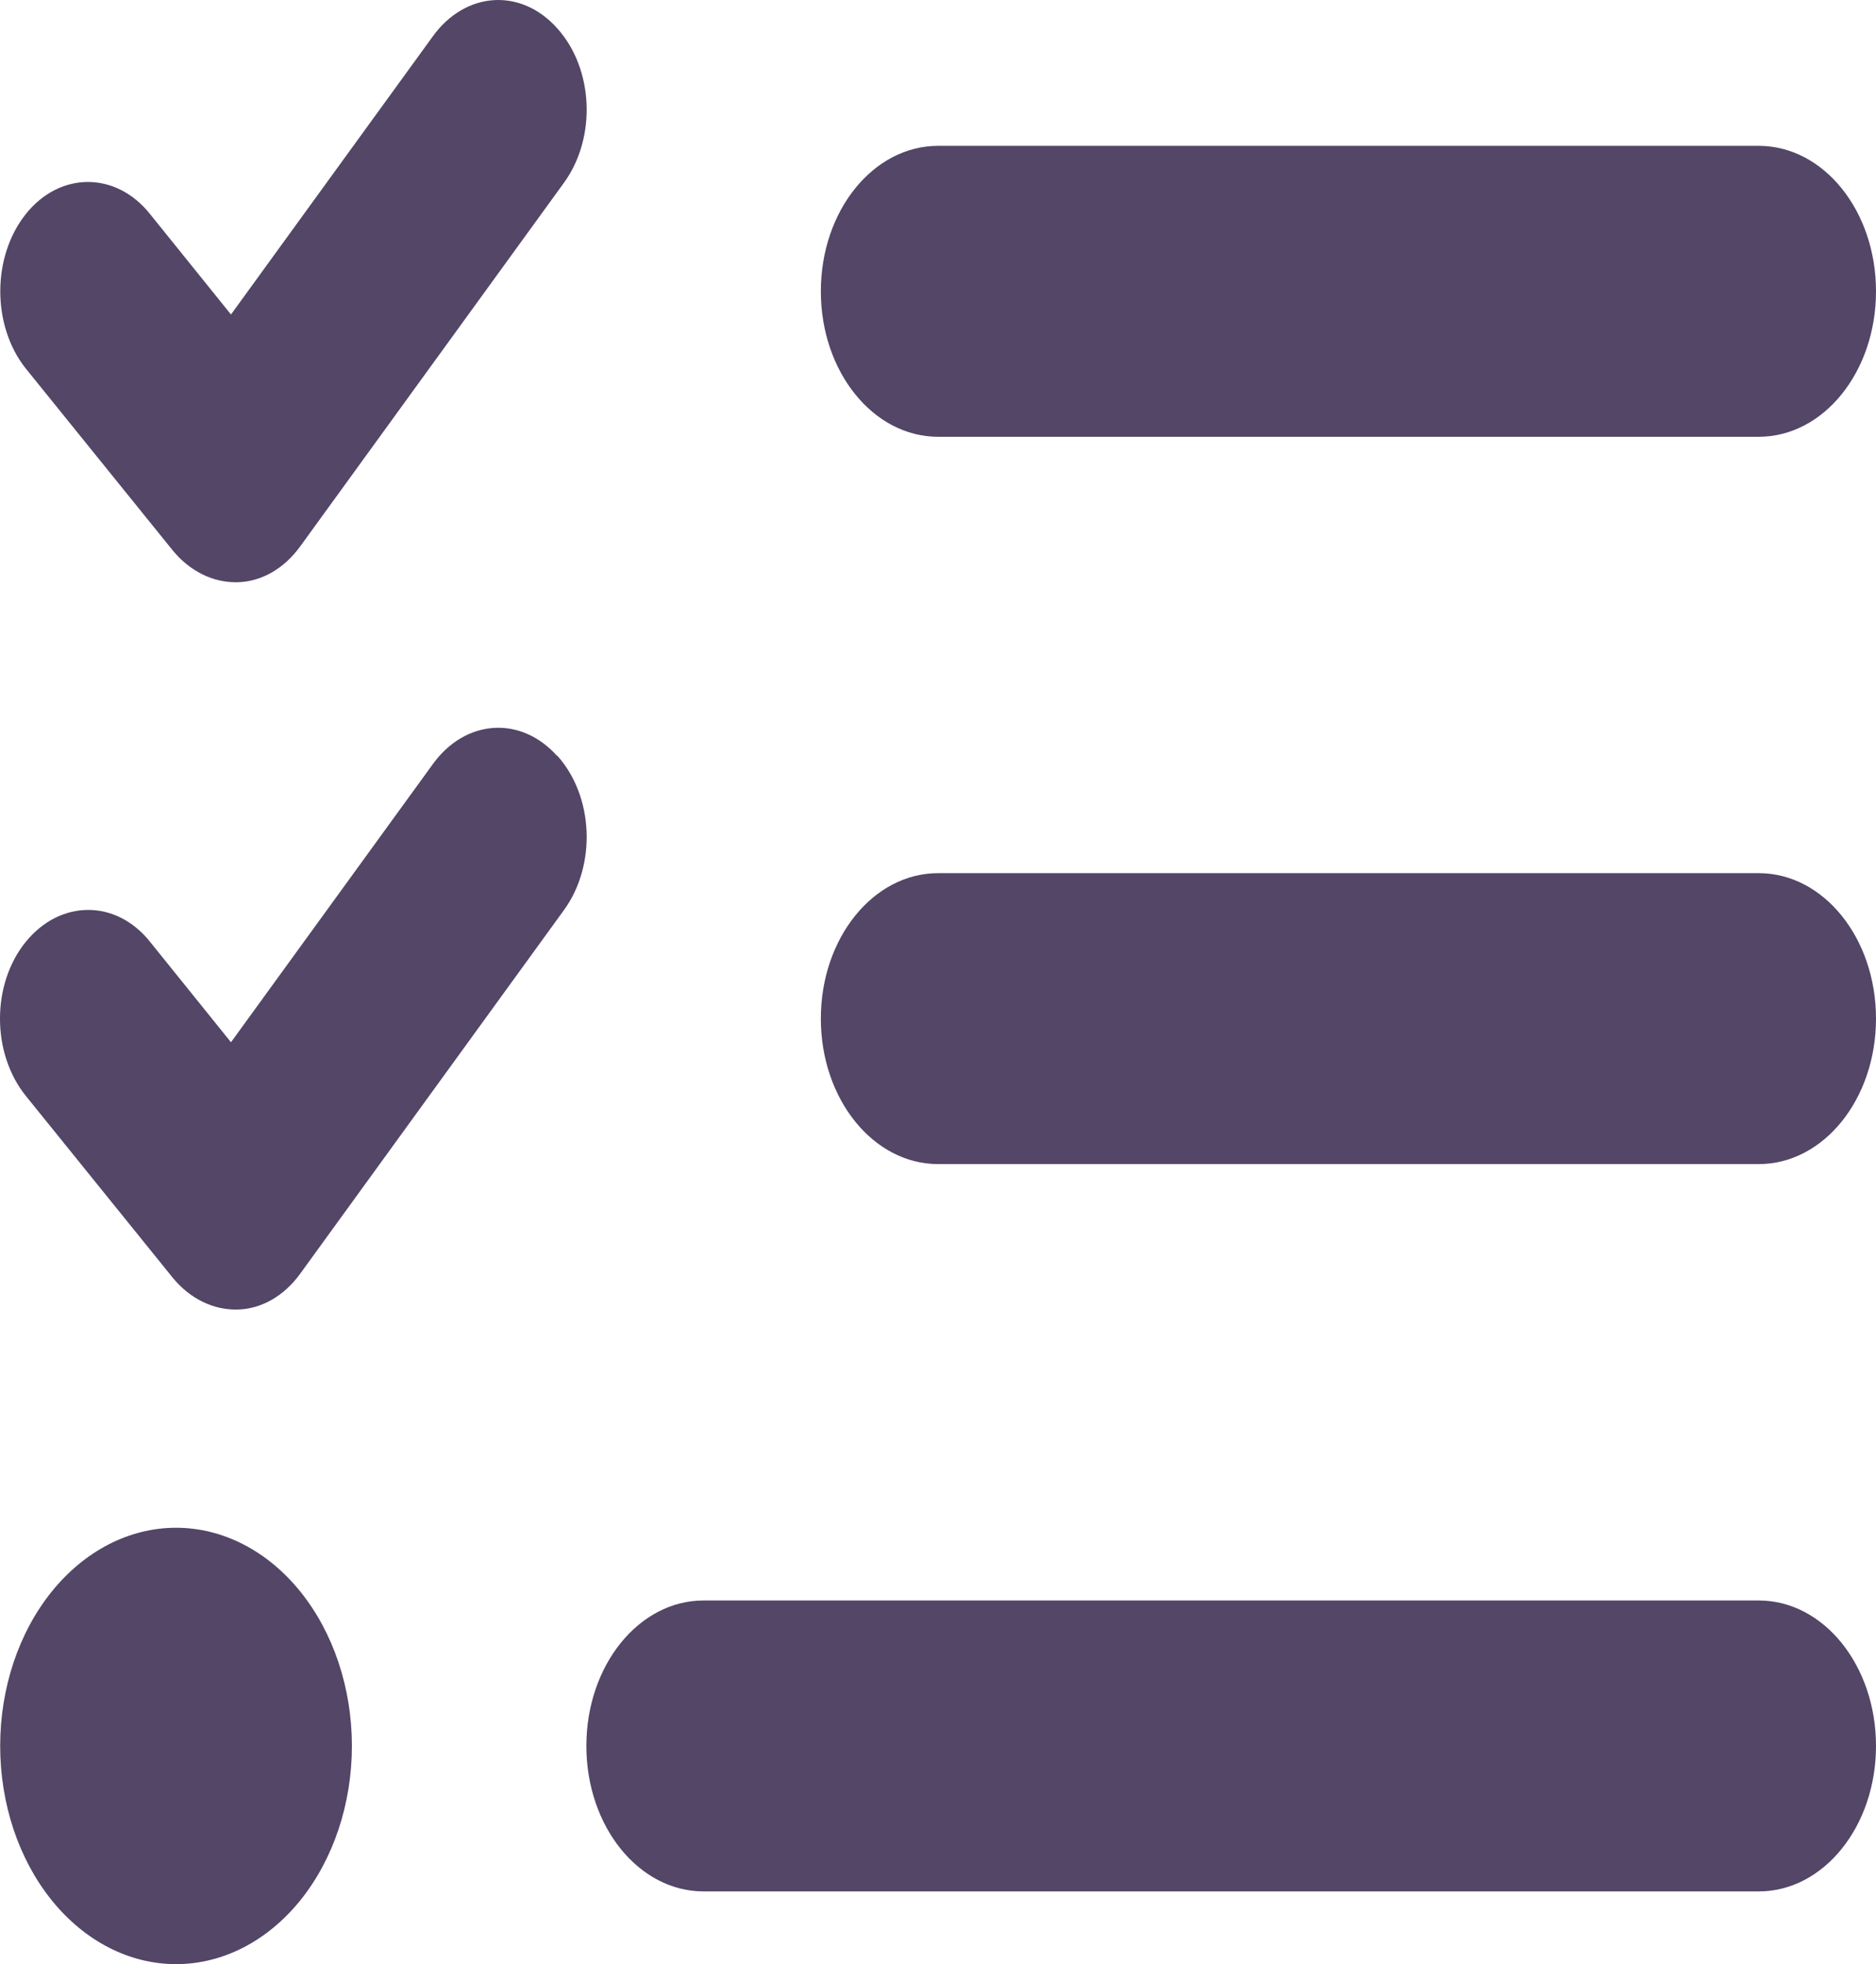 <svg width="64" height="67" viewBox="0 0 64 67" fill="none" xmlns="http://www.w3.org/2000/svg">
<path d="M19.017 0.974C20.254 2.354 20.354 4.696 19.242 6.231L10.243 18.636C9.693 19.396 8.918 19.846 8.093 19.861C7.268 19.877 6.481 19.489 5.893 18.776L0.881 12.573C-0.281 11.116 -0.281 8.758 0.881 7.301C2.044 5.843 3.956 5.843 5.118 7.301L7.88 10.728L14.767 1.238C15.88 -0.297 17.767 -0.421 19.004 0.959L19.017 0.974ZM19.017 25.784C20.254 27.164 20.354 29.506 19.242 31.041L10.243 43.446C9.693 44.206 8.918 44.656 8.093 44.671C7.268 44.687 6.481 44.299 5.893 43.586L0.881 37.383C-0.294 35.925 -0.294 33.569 0.881 32.126C2.056 30.684 3.956 30.669 5.118 32.126L7.88 35.553L14.767 26.064C15.88 24.528 17.767 24.404 19.004 25.784H19.017ZM28.003 9.937C28.003 7.192 29.791 4.975 32.003 4.975H60C62.213 4.975 64 7.192 64 9.937C64 12.682 62.213 14.899 60 14.899H32.003C29.791 14.899 28.003 12.682 28.003 9.937ZM28.003 34.747C28.003 32.002 29.791 29.785 32.003 29.785H60C62.213 29.785 64 32.002 64 34.747C64 37.492 62.213 39.709 60 39.709H32.003C29.791 39.709 28.003 37.492 28.003 34.747ZM20.004 59.557C20.004 56.812 21.792 54.595 24.004 54.595H60C62.213 54.595 64 56.812 64 59.557C64 62.302 62.213 64.519 60 64.519H24.004C21.792 64.519 20.004 62.302 20.004 59.557ZM6.006 52.114C7.597 52.114 9.123 52.898 10.248 54.294C11.373 55.69 12.005 57.583 12.005 59.557C12.005 61.531 11.373 63.424 10.248 64.82C9.123 66.216 7.597 67 6.006 67C4.415 67 2.889 66.216 1.763 64.82C0.638 63.424 0.006 61.531 0.006 59.557C0.006 57.583 0.638 55.69 1.763 54.294C2.889 52.898 4.415 52.114 6.006 52.114Z" fill="#534667"/>
</svg>
